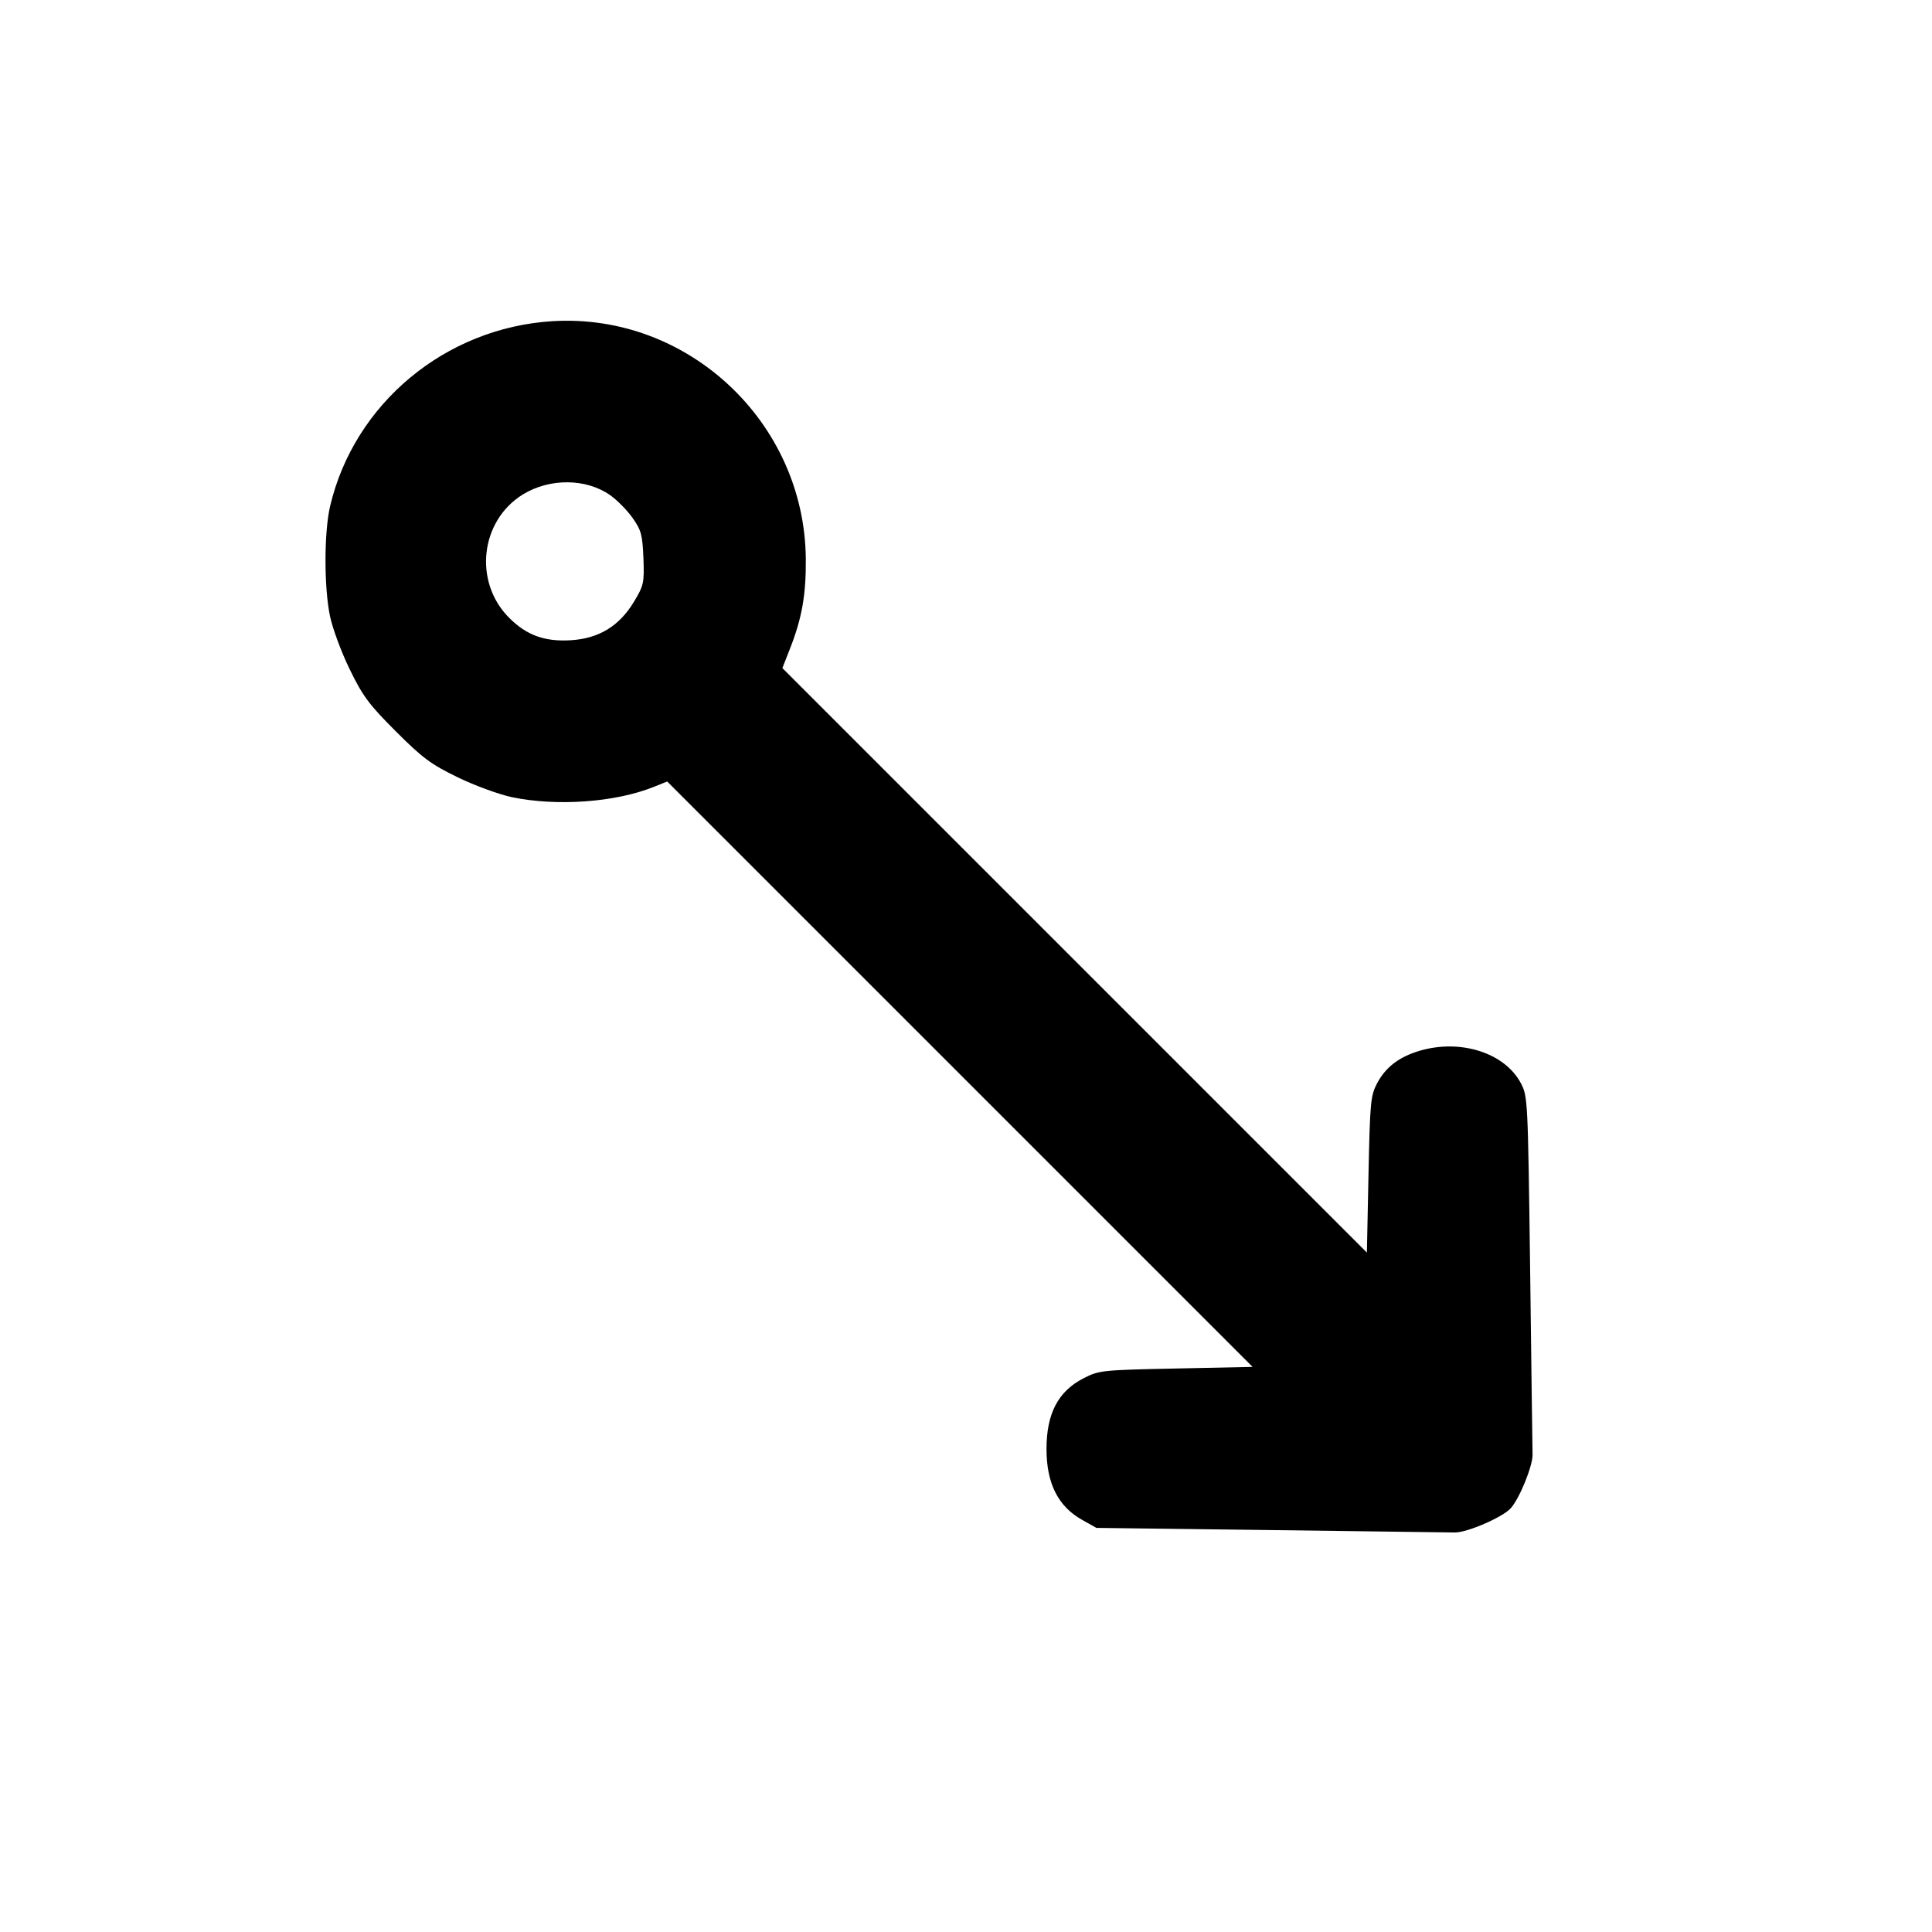 <svg xmlns="http://www.w3.org/2000/svg" width="24" height="24" viewBox="0 0 24 24" fill="none" stroke="currentColor" stroke-width="2" stroke-linecap="round" stroke-linejoin="round" class="icon icon-tabler icons-tabler-outline icon-tabler-arrow-down-right-circle"><path d="M6.860 3.990 C 5.531 4.073,4.401 5.013,4.101 6.287 C 4.025 6.610,4.024 7.299,4.100 7.657 C 4.132 7.809,4.242 8.106,4.345 8.316 C 4.505 8.646,4.584 8.752,4.916 9.084 C 5.248 9.416,5.354 9.495,5.684 9.655 C 5.895 9.758,6.199 9.869,6.360 9.903 C 6.918 10.019,7.642 9.967,8.119 9.776 L 8.288 9.708 11.924 13.344 L 15.560 16.980 14.609 17.000 C 13.686 17.019,13.652 17.023,13.459 17.122 C 13.144 17.284,13.000 17.560,13.000 18.000 C 13.000 18.428,13.144 18.713,13.442 18.880 L 13.620 18.980 15.780 19.007 C 16.968 19.023,17.999 19.036,18.071 19.037 C 18.224 19.040,18.669 18.847,18.768 18.735 C 18.878 18.611,19.041 18.209,19.038 18.069 C 19.036 17.998,19.023 16.968,19.008 15.780 C 18.980 13.649,18.979 13.618,18.891 13.453 C 18.689 13.076,18.138 12.902,17.629 13.055 C 17.378 13.131,17.215 13.256,17.109 13.453 C 17.026 13.609,17.019 13.684,17.000 14.590 L 16.980 15.560 13.349 11.929 L 9.719 8.299 9.817 8.049 C 9.963 7.675,10.014 7.384,10.010 6.940 C 9.994 5.244,8.544 3.885,6.860 3.990 M7.578 6.150 C 7.666 6.212,7.792 6.340,7.859 6.435 C 7.966 6.587,7.981 6.645,7.993 6.933 C 8.004 7.243,7.998 7.271,7.873 7.479 C 7.691 7.778,7.440 7.931,7.094 7.953 C 6.769 7.974,6.541 7.892,6.325 7.675 C 5.880 7.230,5.964 6.471,6.494 6.143 C 6.827 5.938,7.280 5.941,7.578 6.150 " stroke="none" fill="black" fill-rule="evenodd"></path></svg>